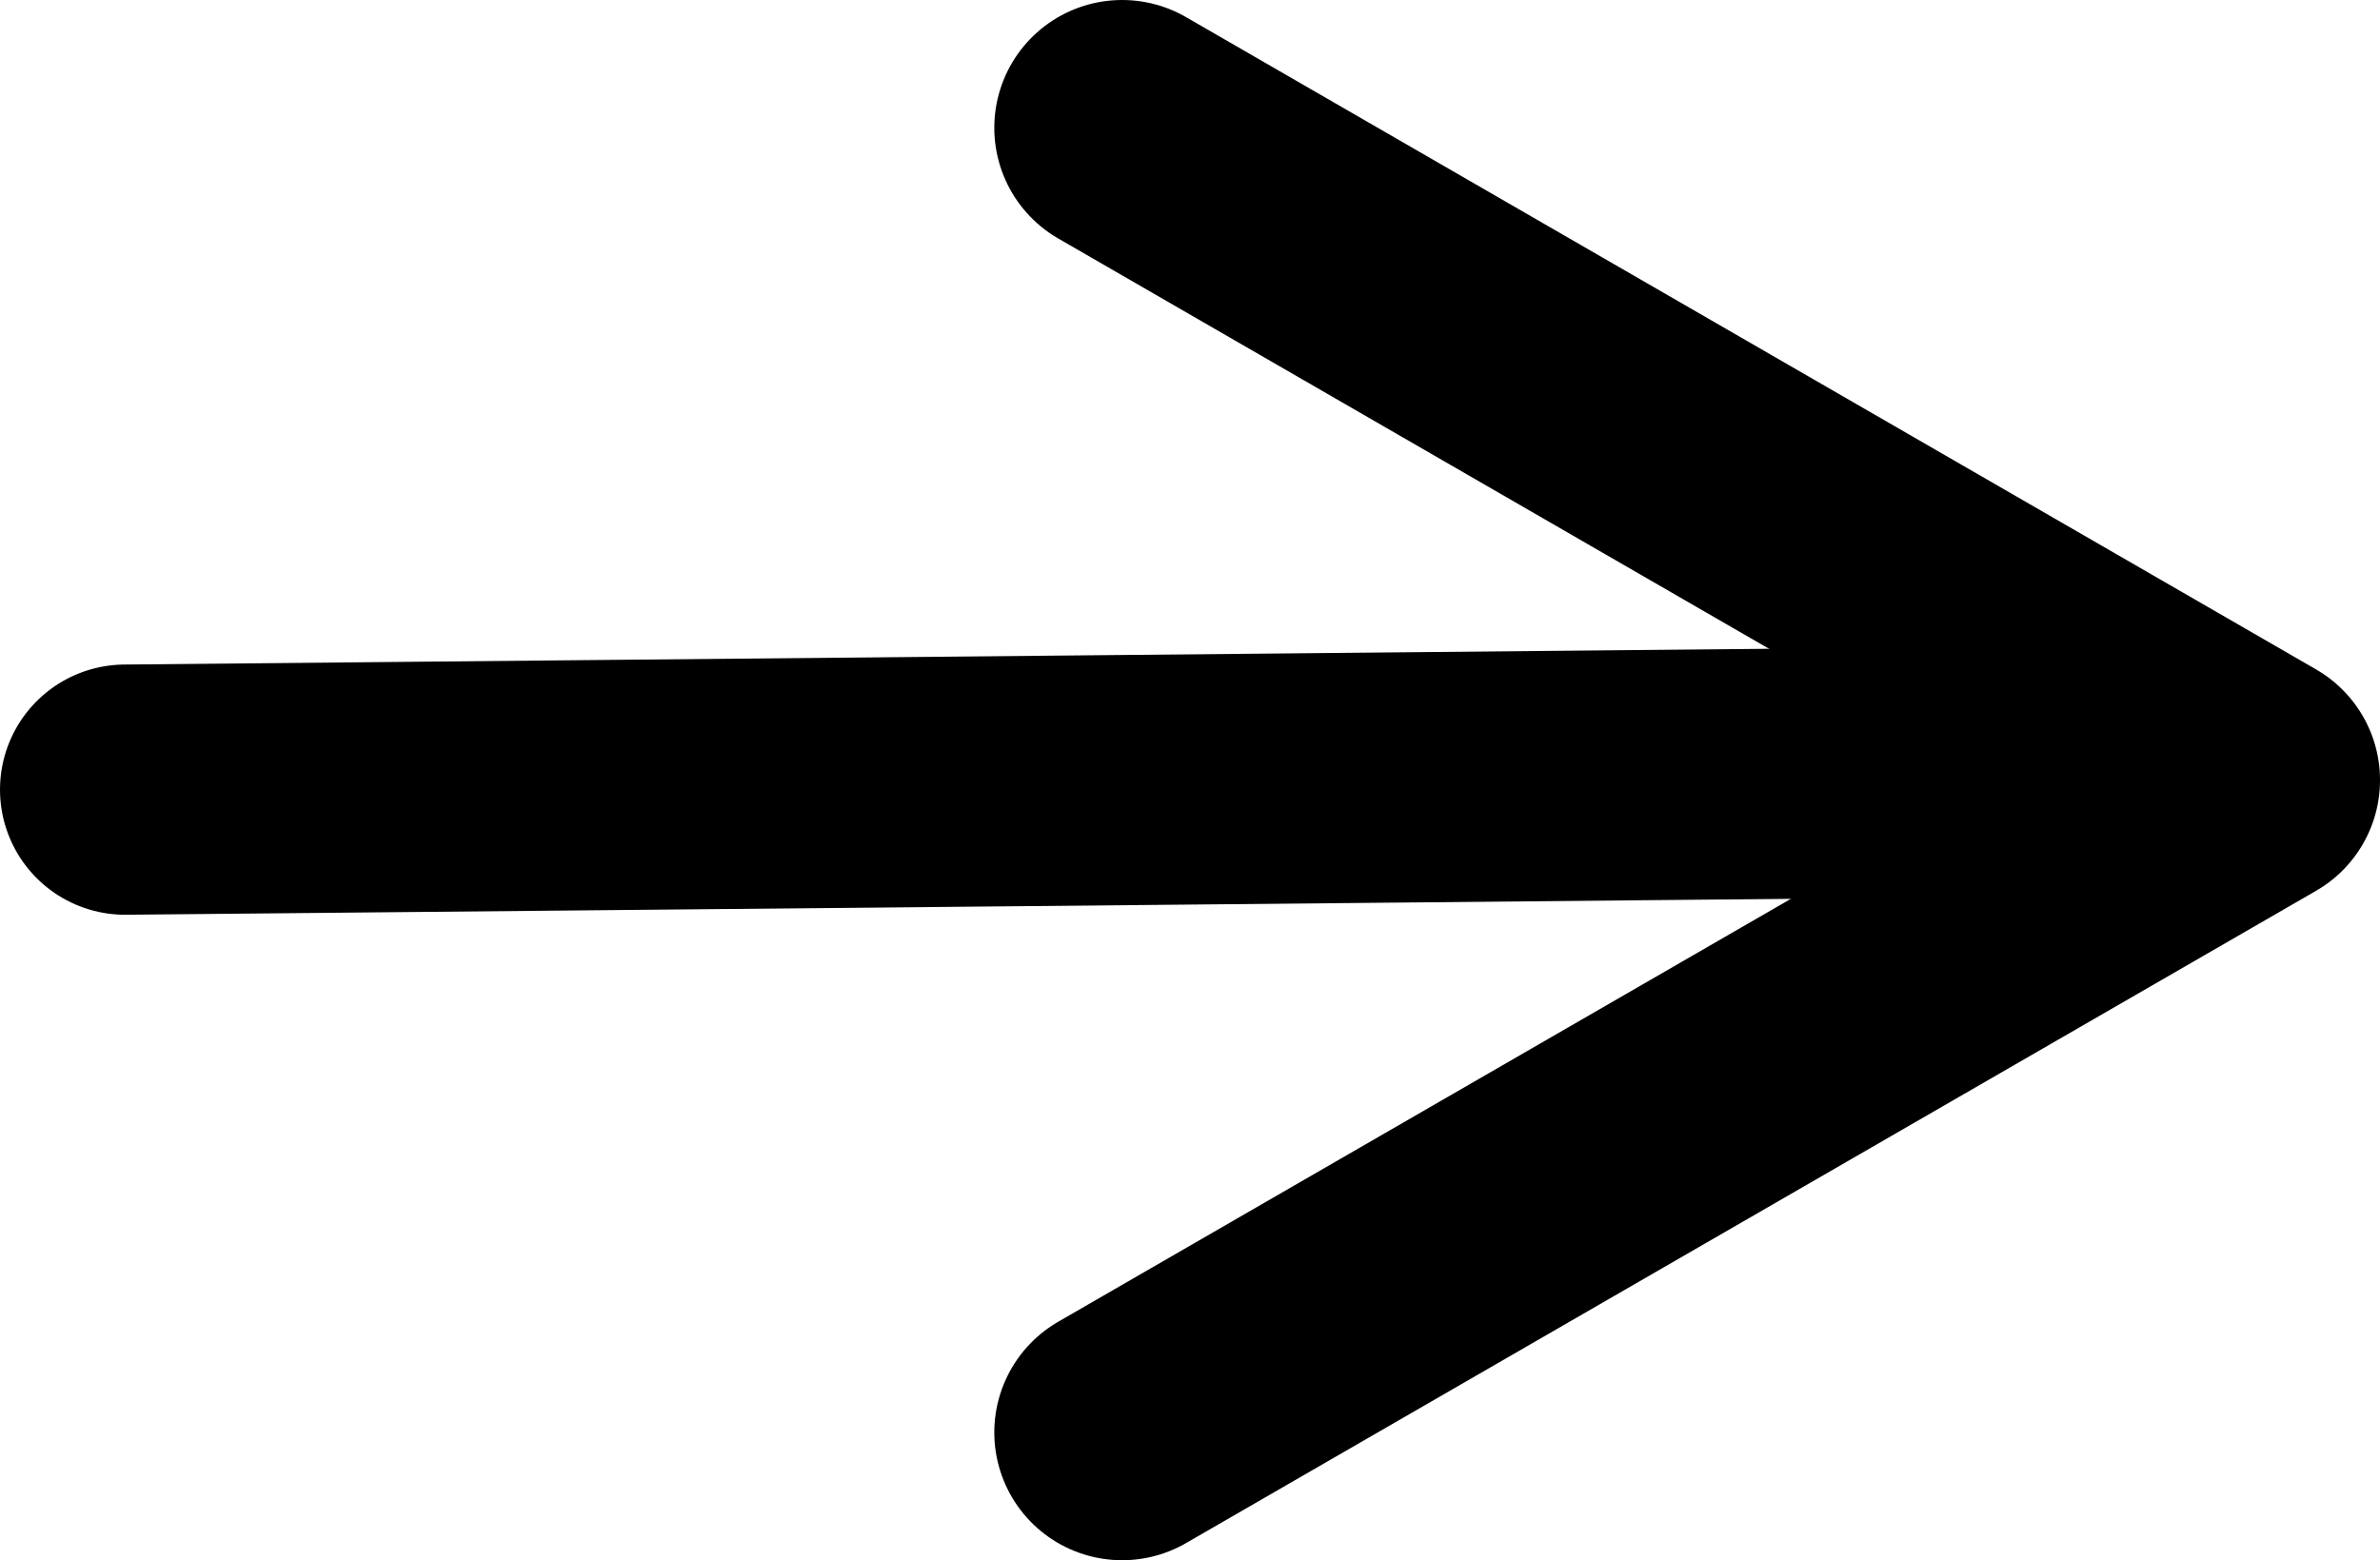 <?xml version="1.0" encoding="UTF-8" standalone="no"?>
<svg
   xmlns:dc="http://purl.org/dc/elements/1.1/"
   xmlns:cc="http://creativecommons.org/ns#"
   xmlns:rdf="http://www.w3.org/1999/02/22-rdf-syntax-ns#"
   xmlns:svg="http://www.w3.org/2000/svg"
   xmlns="http://www.w3.org/2000/svg"
   xmlns:sodipodi="http://sodipodi.sourceforge.net/DTD/sodipodi-0.dtd"
   xmlns:inkscape="http://www.inkscape.org/namespaces/inkscape"
   width="294.792mm"
   height="193.293mm"
   viewBox="0 0 294.792 193.293"
   version="1.1"
   id="svg8"
   inkscape:version="1.0.2 (e86c870, 2021-01-15)"
   sodipodi:docname="arrow.svg">
  <defs
     id="defs2" />
  <sodipodi:namedview
     id="base"
     pagecolor="#ffffff"
     bordercolor="#666666"
     borderopacity="1.0"
     inkscape:pageopacity="0.0"
     inkscape:pageshadow="2"
     inkscape:zoom="0.35"
     inkscape:cx="663.87786"
     inkscape:cy="323.04254"
     inkscape:document-units="mm"
     inkscape:current-layer="g847"
     inkscape:document-rotation="0"
     showgrid="false"
     showguides="true"
     inkscape:guide-bbox="true"
     inkscape:window-width="1366"
     inkscape:window-height="705"
     inkscape:window-x="-8"
     inkscape:window-y="-8"
     inkscape:window-maximized="1"
     inkscape:snap-midpoints="true">
    <sodipodi:guide
       position="161.288,164.585"
       orientation="0.5,0.866"
       id="guide833"
       inkscape:label=""
       inkscape:locked="false"
       inkscape:color="rgb(0,0,255)" />
    <sodipodi:guide
       position="183.211,41.365"
       orientation="-0.5,0.866"
       id="guide835"
       inkscape:label=""
       inkscape:locked="false"
       inkscape:color="rgb(0,0,255)" />
    <sodipodi:guide
       position="138.987,186.886"
       orientation="1,0"
       id="guide837" />
    <sodipodi:guide
       position="278.961,96.646"
       orientation="0,-1"
       id="guide843" />
  </sodipodi:namedview>
  <g
     inkscape:label="Layer 1"
     inkscape:groupmode="layer"
     id="layer1"
     transform="translate(69.818,-77.882)">
    <g
       id="g847">
      <path
         style="fill:none;stroke:#000000;stroke-width:31.665;stroke-linecap:round;stroke-linejoin:round;stroke-miterlimit:4;stroke-dasharray:none;stroke-opacity:1"
         d="M 69.17,93.714 209.143,174.528 69.17,255.342"
         id="path839" />
      <path
         style="fill:none;stroke:#000000;stroke-width:31;stroke-linecap:round;stroke-linejoin:miter;stroke-miterlimit:4;stroke-dasharray:none;stroke-opacity:1"
         d="m 192.657,173.345 -246.975,2.365"
         id="path841" />
    </g>
  </g>
</svg>
